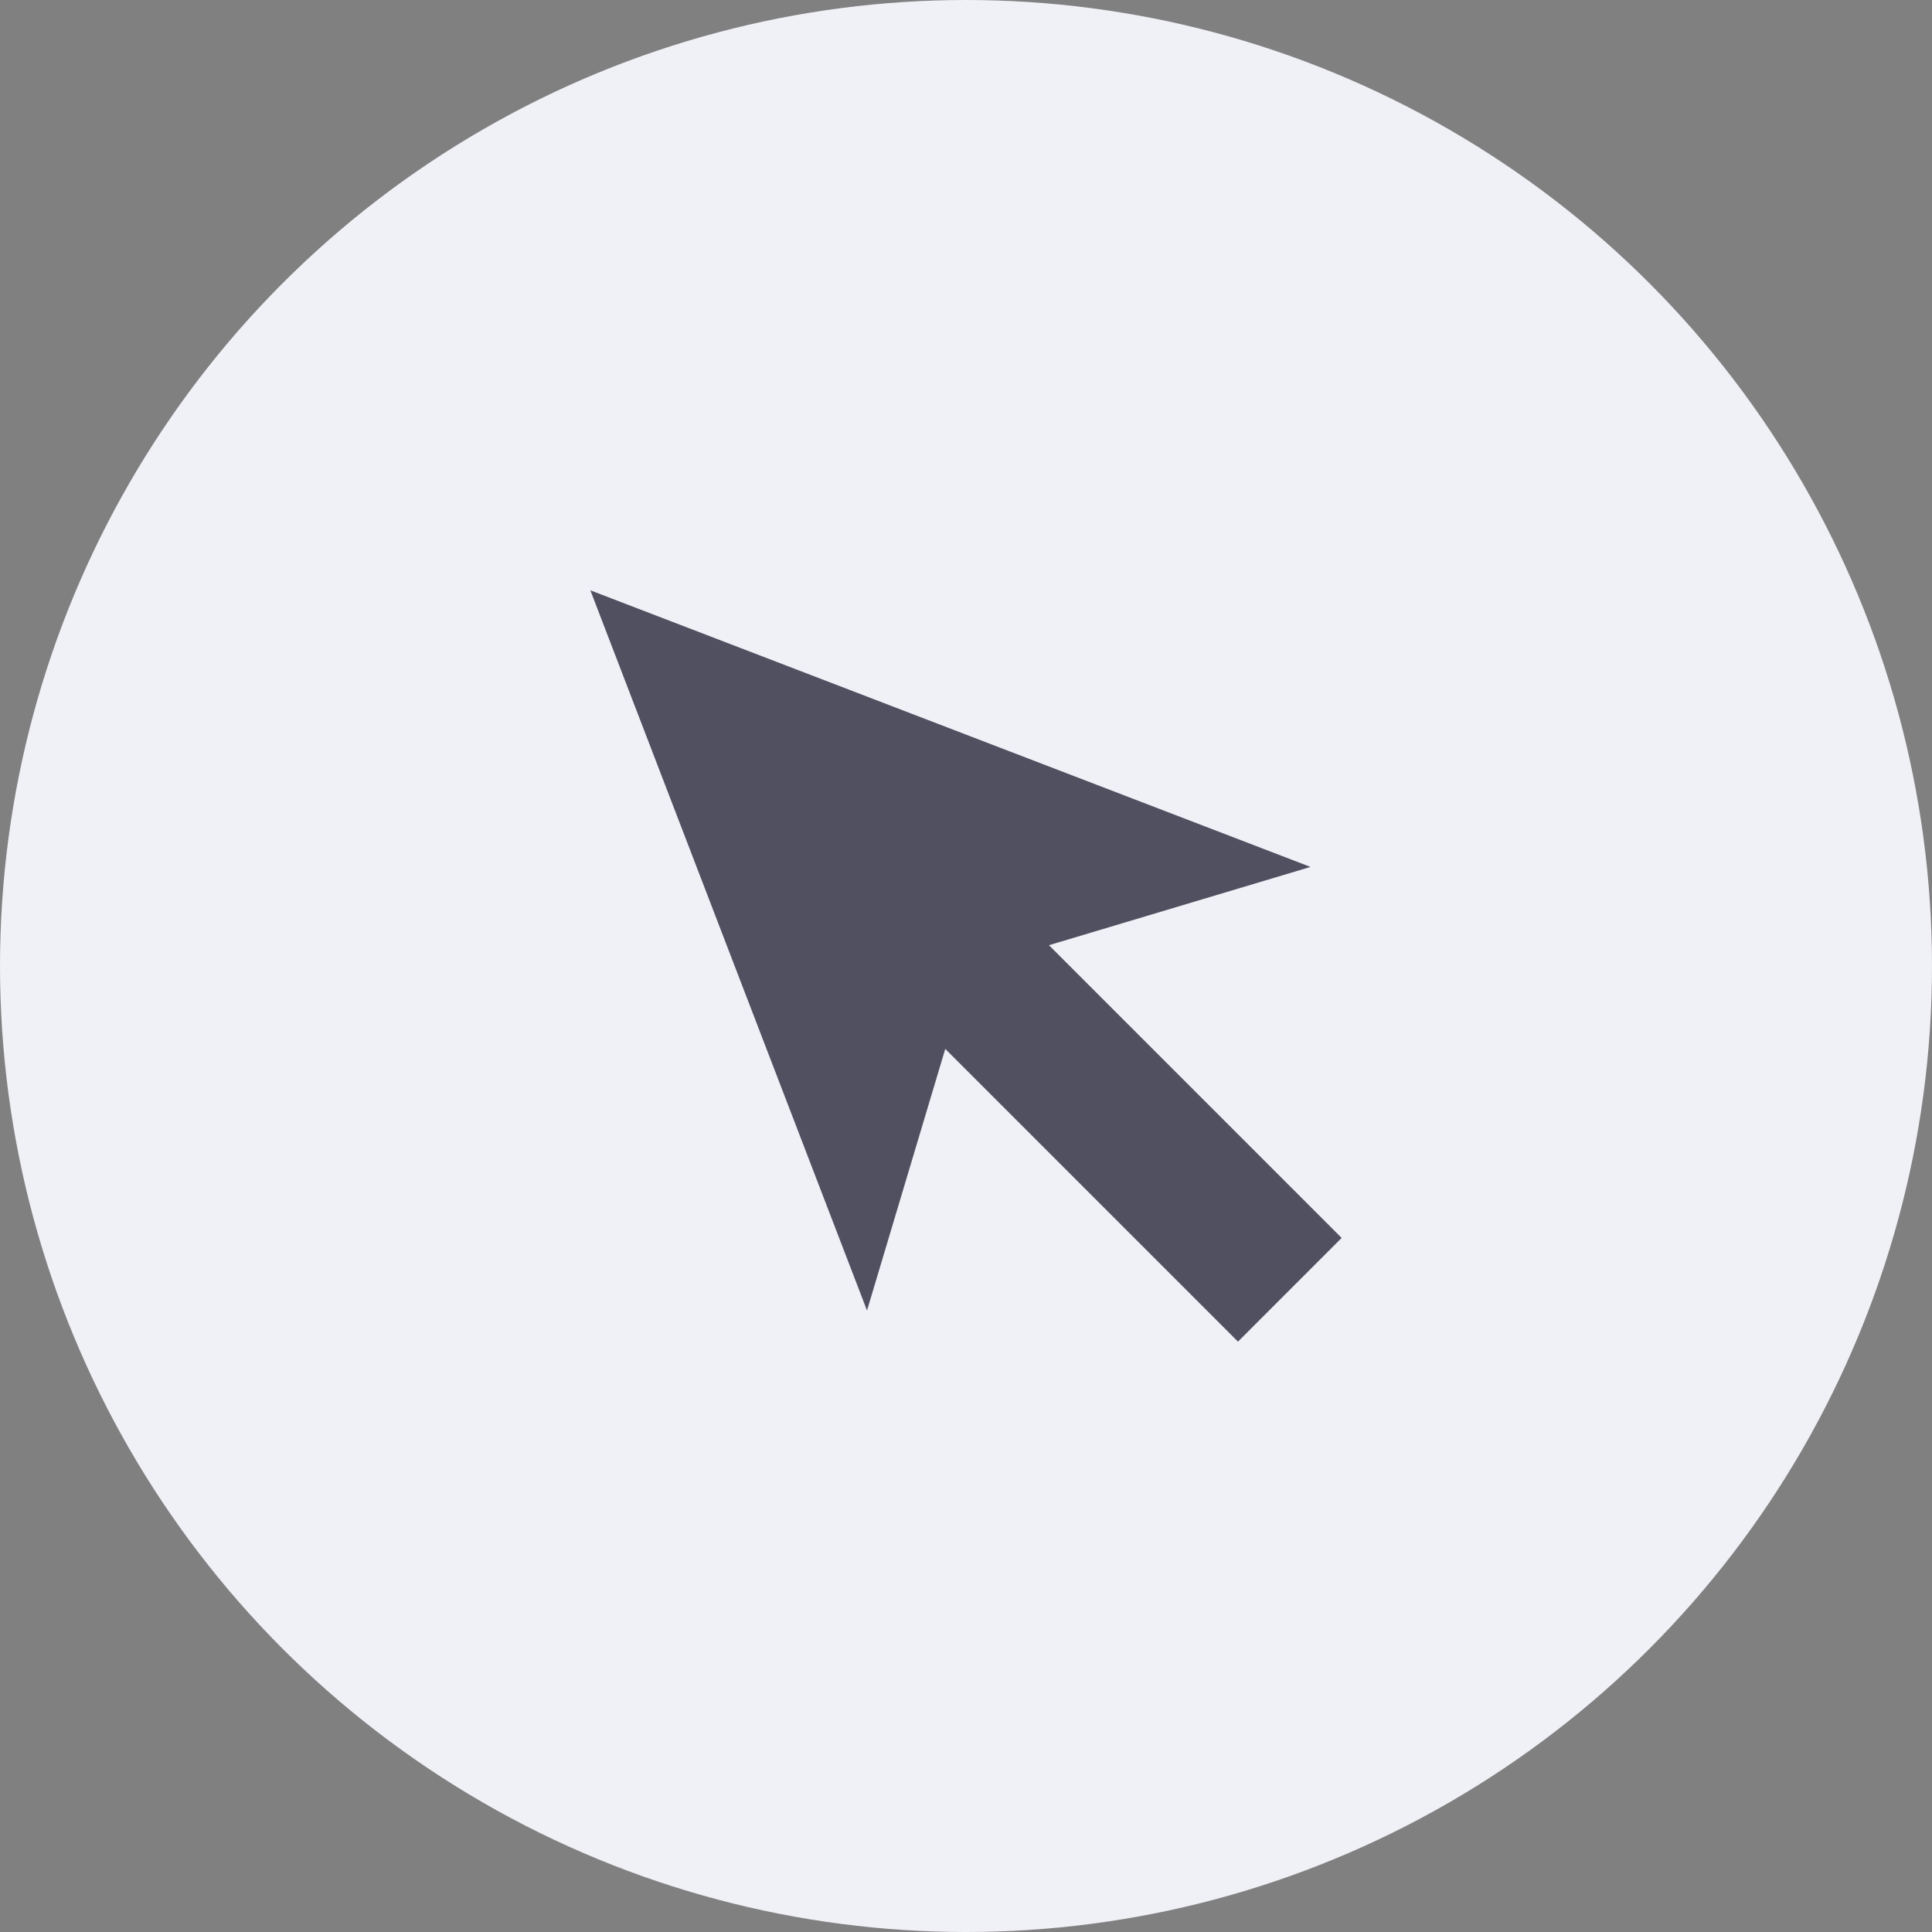 <svg width="64" height="64" viewBox="0 0 64 64" fill="none" xmlns="http://www.w3.org/2000/svg">
<rect x="0" y="0" width="64" height="64" fill="#808080" stroke="none"/>
<circle cx="32" cy="32" r="32" fill="#F0F0F7"/>
<path d="M34.748 31.311L43.412 28.718L31.485 24.137L19.556 19.555L24.138 31.483L28.721 43.412L31.313 34.746L41.01 44.443L44.444 41.008L34.748 31.311Z" fill="#505060"/>
</svg>
